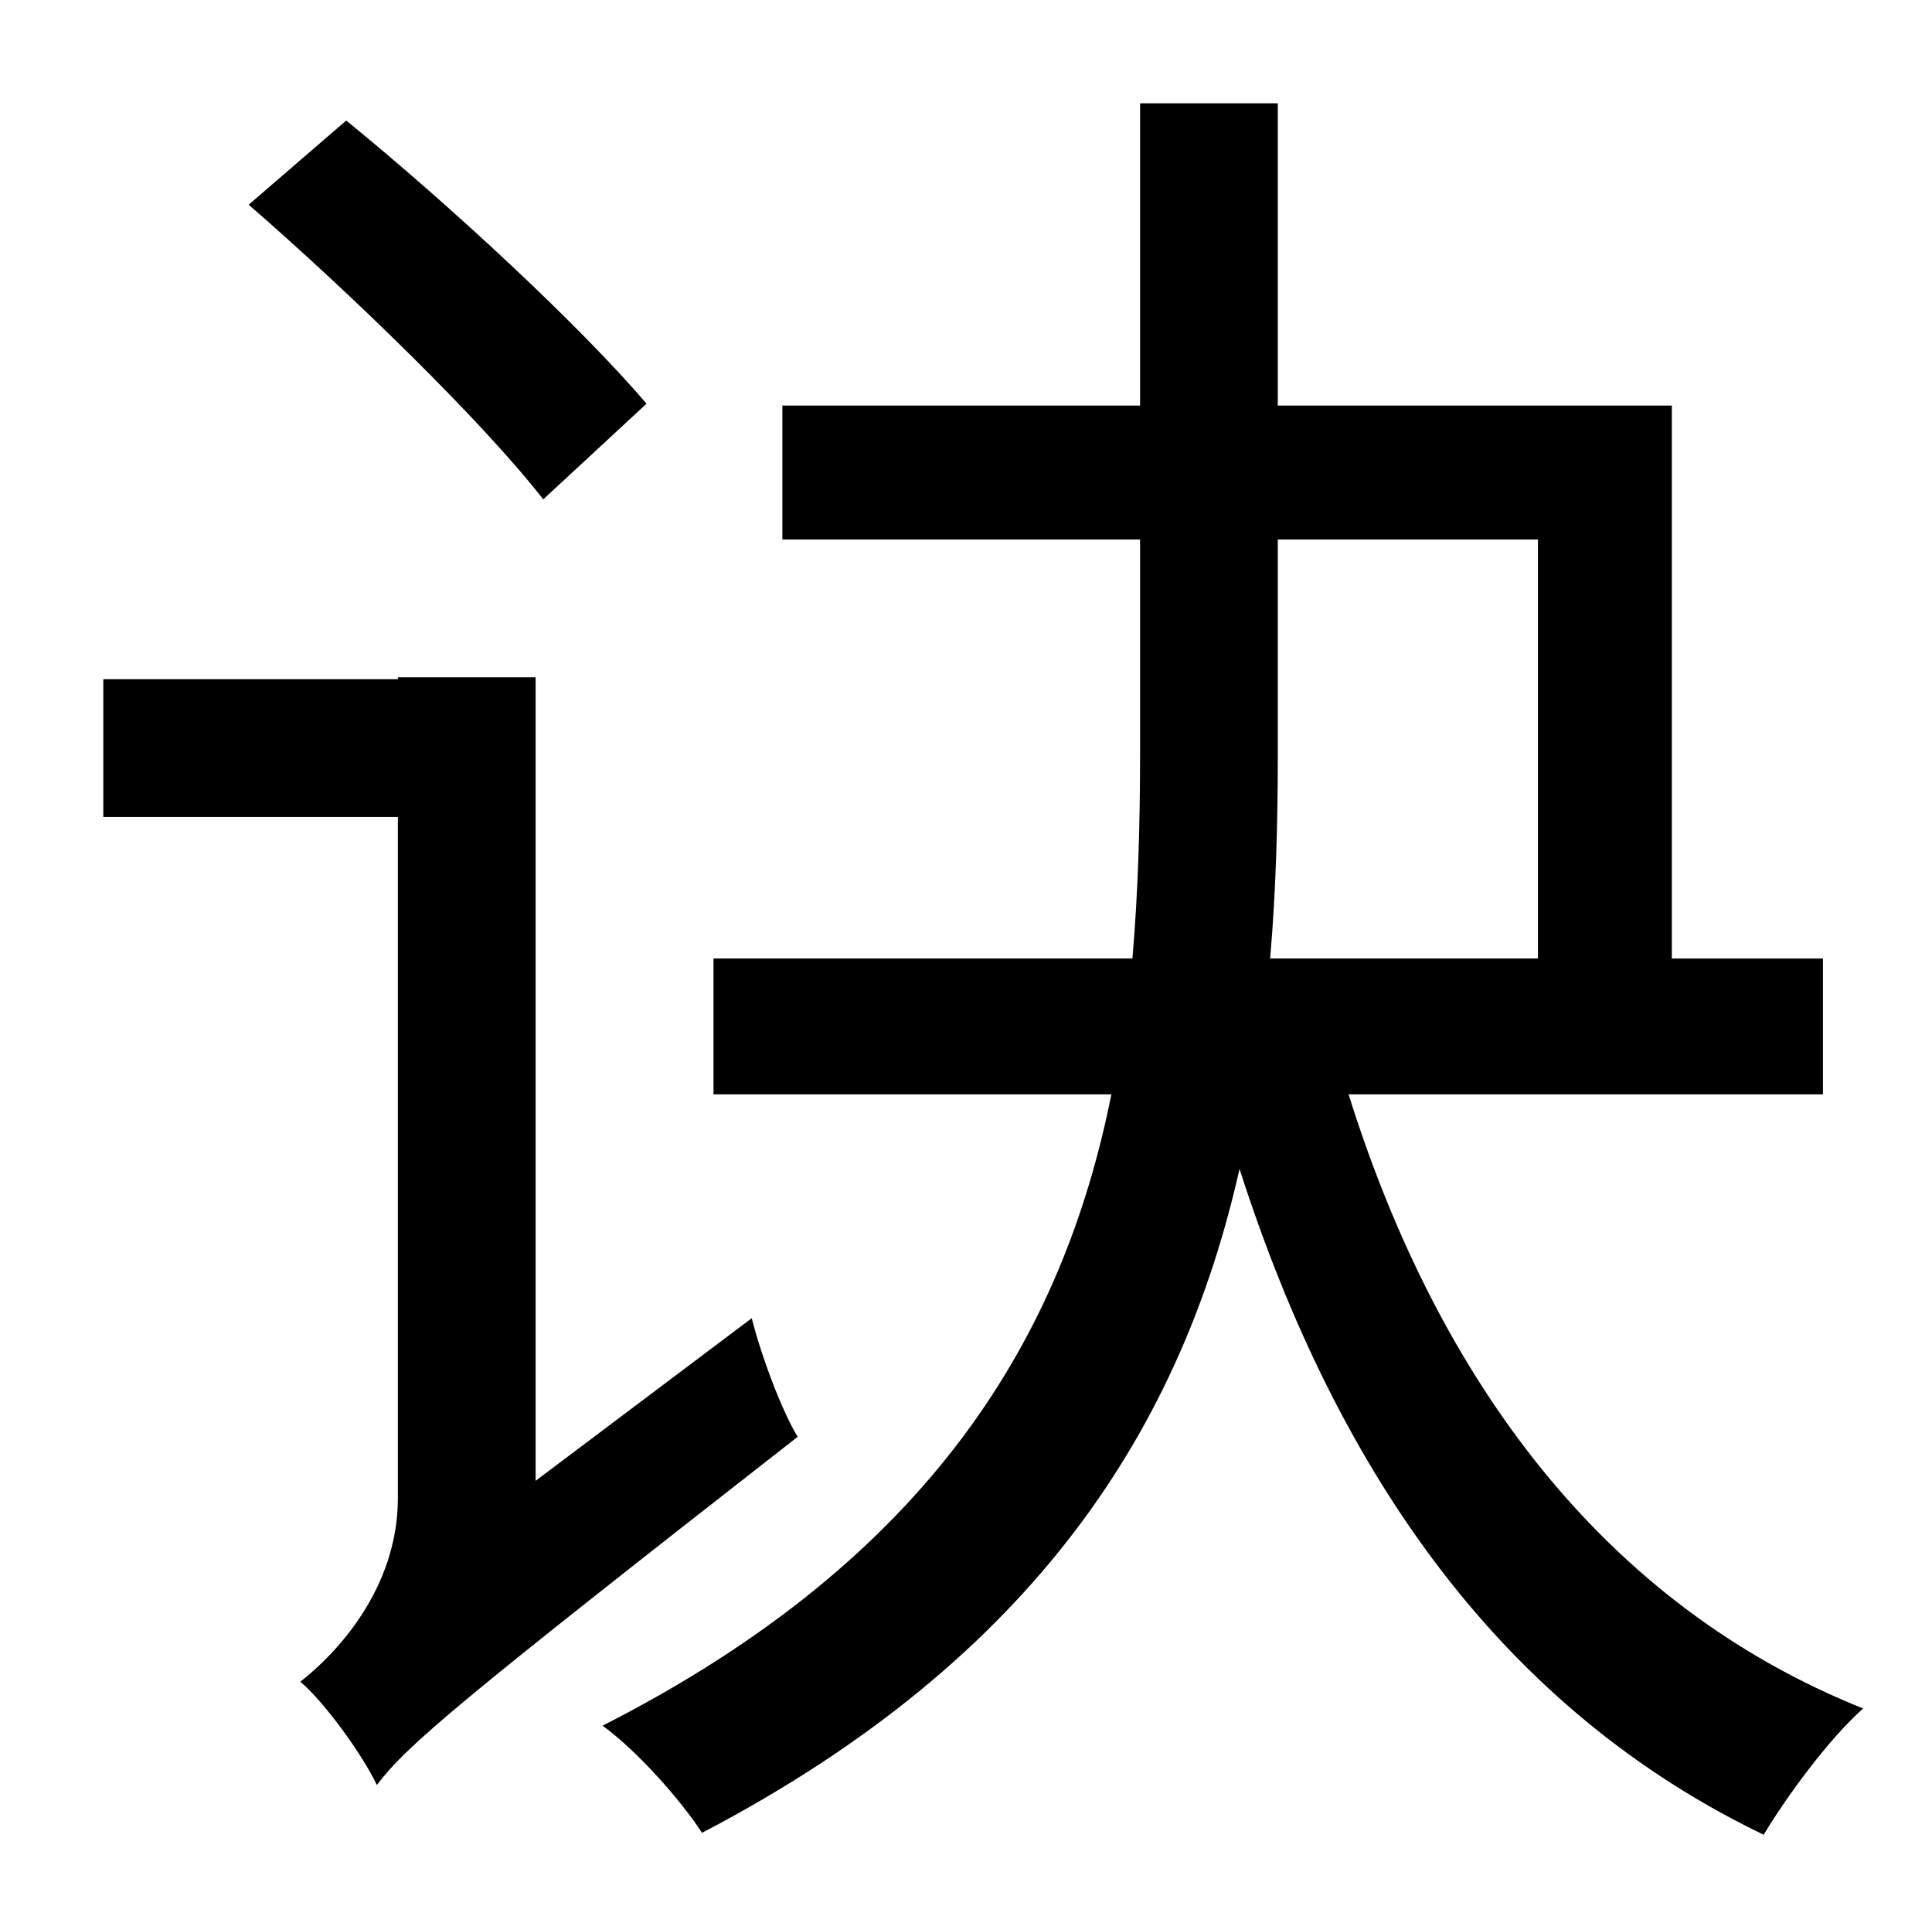 <?xml version="1.0" standalone="no"?>
<!DOCTYPE svg PUBLIC "-//W3C//DTD SVG 1.1//EN" "http://www.w3.org/Graphics/SVG/1.1/DTD/svg11.dtd" >
<svg xmlns="http://www.w3.org/2000/svg" xmlns:xlink="http://www.w3.org/1999/xlink" version="1.1" viewBox="-10 0 1010 1000">
   <path fill="currentColor"
d="M328 211l-54 50c-32 -41 -101 -108 -154 -154l51 -44c54 44 122 107 157 148zM270 774l113 -85c5 20 16 49 24 62c-178 139 -204 161 -220 182c-7 -15 -27 -43 -40 -54c18 -14 51 -48 51 -96v-356h-154v-72h154v-1h72v420zM658 282v112c0 37 -1 72 -4 107h140v-219h-136z
M943 572h-248c47 150 134 267 269 321c-18 16 -40 46 -52 66c-135 -65 -222 -186 -274 -348c-30 133 -105 255 -281 347c-11 -17 -34 -43 -52 -56c173 -88 241 -205 266 -330h-208v-71h219c3 -35 4 -70 4 -107v-112h-187v-70h187v-158h72v158h206v289h79v71z" />
</svg>
